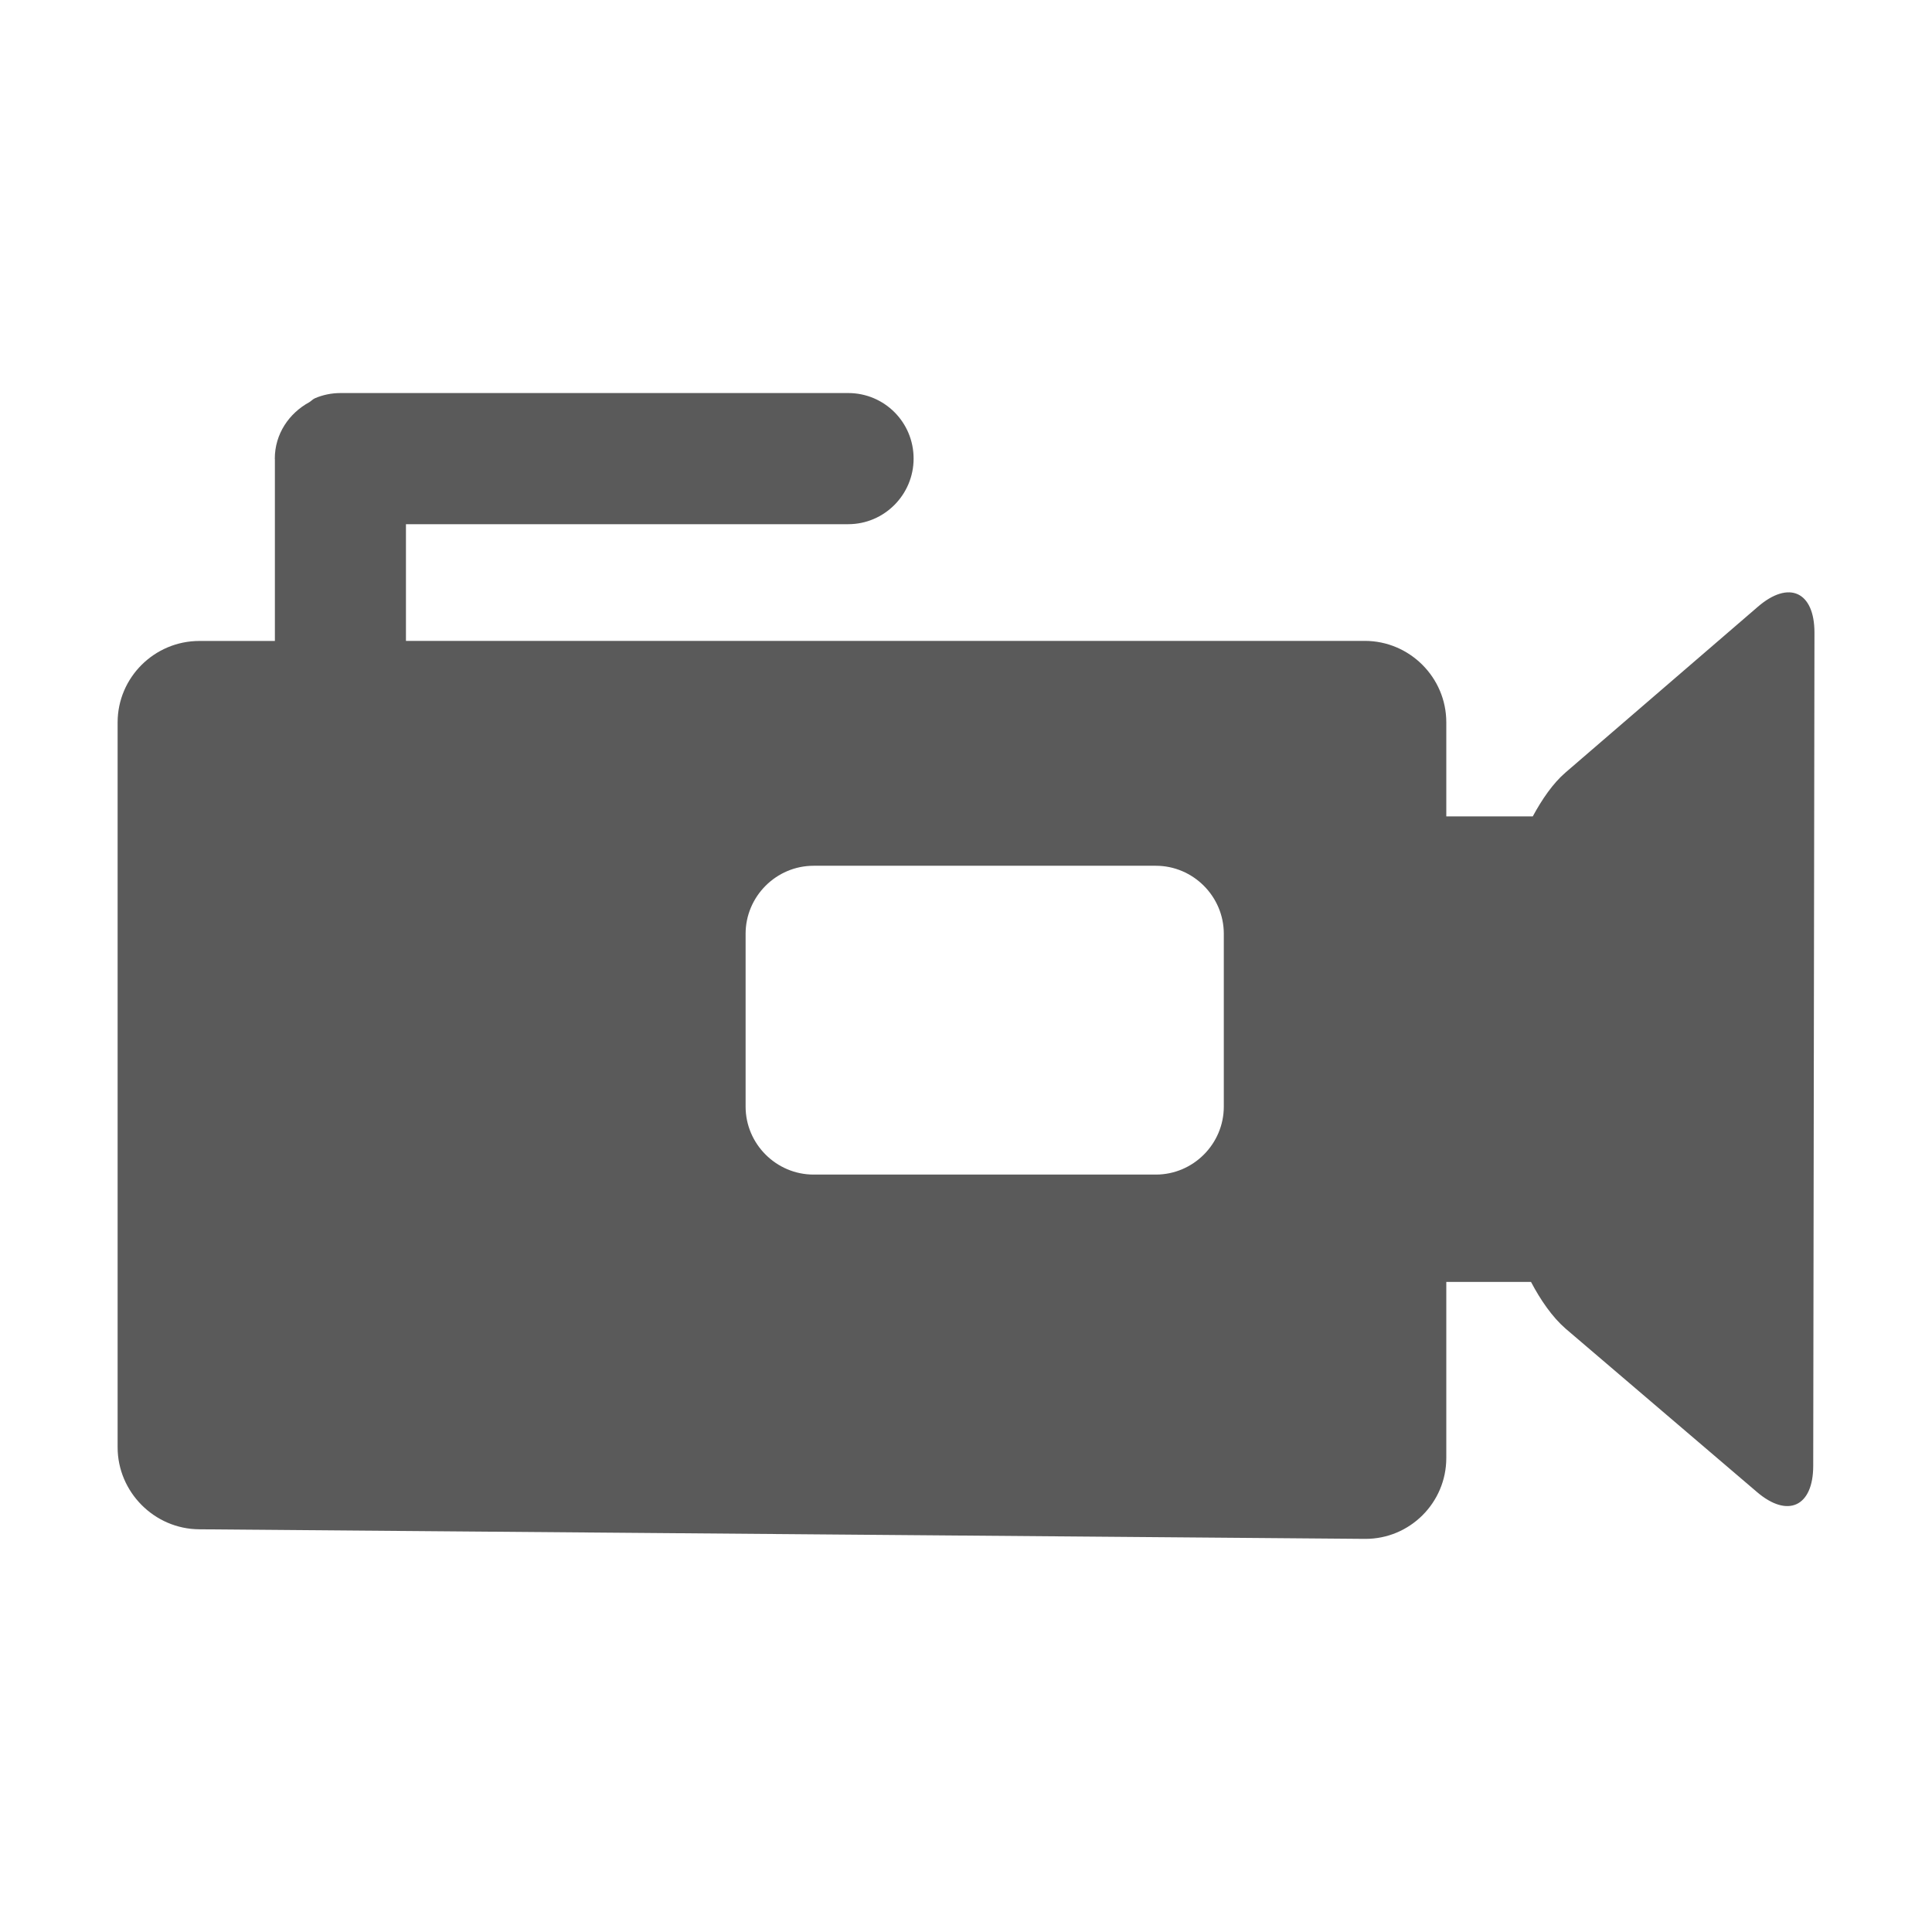 <?xml version="1.0" encoding="utf-8"?>
<!-- Generator: Adobe Illustrator 14.0.0, SVG Export Plug-In . SVG Version: 6.00 Build 43363)  -->
<!DOCTYPE svg PUBLIC "-//W3C//DTD SVG 1.1//EN" "http://www.w3.org/Graphics/SVG/1.1/DTD/svg11.dtd">
<svg version="1.1" id="Layer_1" xmlns="http://www.w3.org/2000/svg" xmlns:xlink="http://www.w3.org/1999/xlink" x="0px" y="0px"
	 width="25px" height="25px" viewBox="0 0 25 25" enable-background="new 0 0 25 25" xml:space="preserve">
<path fill="#5A5A5A" d="M22.746,7.852l-2.488,2.144c-0.164,0.141-0.305,0.348-0.424,0.568h-1.119V9.347
	c0-0.581-0.475-1.054-1.055-1.054H5.253v-1.51h5.723c0.467,0,0.846-0.382,0.846-0.849c0-0.471-0.379-0.848-0.846-0.848h-6.57
	c-0.117,0-0.229,0.024-0.33,0.067C4.047,5.166,4.029,5.188,4.003,5.204c-0.262,0.143-0.447,0.41-0.447,0.731
	c0,0,0.001,0.004,0.001,0.007v2.352H2.58c-0.582,0-1.058,0.473-1.058,1.054v9.38c0,0.579,0.476,1.058,1.056,1.061l15.084,0.124
	c0.58,0.004,1.053-0.467,1.053-1.047v-2.278h1.096c0.125,0.237,0.275,0.454,0.447,0.604l2.475,2.113c0.4,0.344,0.73,0.19,0.73-0.338
	l0.016-10.781C23.479,7.656,23.148,7.504,22.746,7.852z M15.836,14.319c0,0.484-0.396,0.88-0.879,0.88h-4.429
	c-0.483,0-0.88-0.396-0.88-0.88v-2.236c0-0.483,0.396-0.88,0.88-0.88h4.429c0.482,0,0.879,0.396,0.879,0.88V14.319z"/>
</svg>
